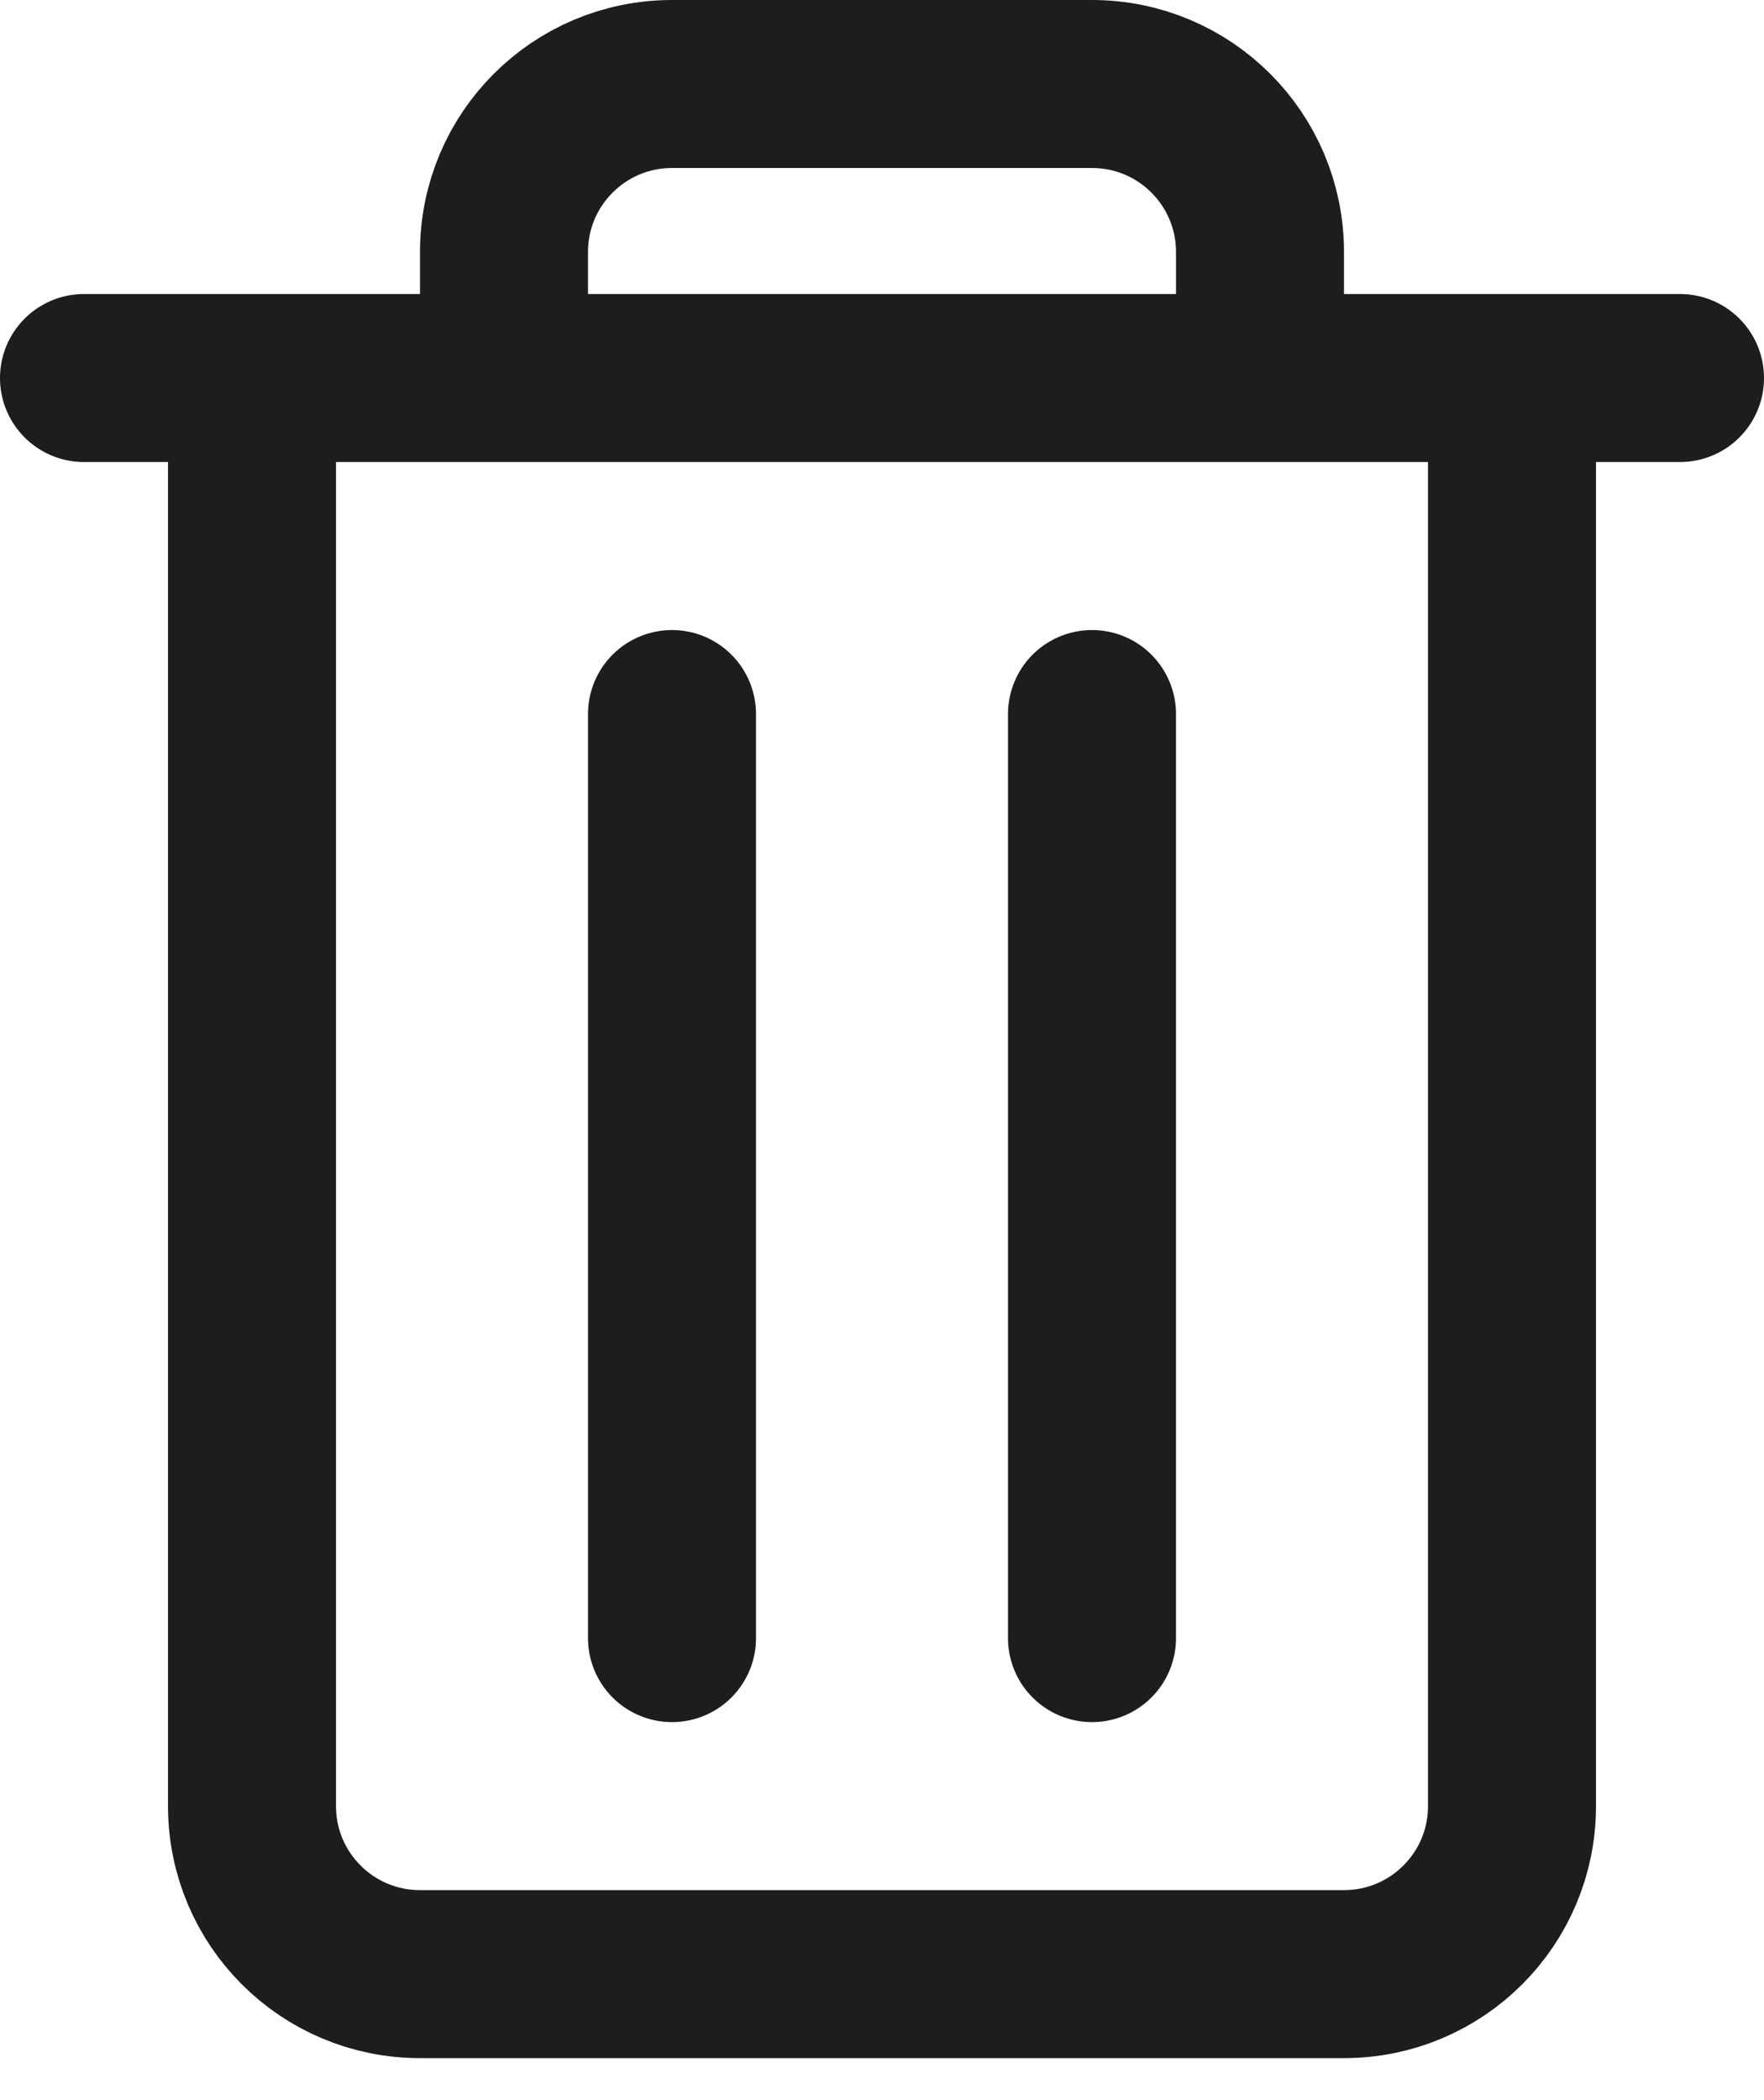 <svg width="21" height="25" viewBox="0 0 21 25" fill="none" xmlns="http://www.w3.org/2000/svg">
<path d="M1 4.5H3M20 4.5H18M3 4.5V21.5C3 22.605 3.895 23.5 5 23.5H16C17.105 23.5 18 22.605 18 21.5V4.5M3 4.5H18M8 8.5V19.5M13 8.5V19.5" stroke="#1D1D1D" stroke-width="2" stroke-linecap="round"/>
<path d="M6 4V3C6 1.895 6.895 1 8 1H13C14.105 1 15 1.895 15 3V4" stroke="#1D1D1D" stroke-width="2" stroke-linecap="round"/>
</svg>
